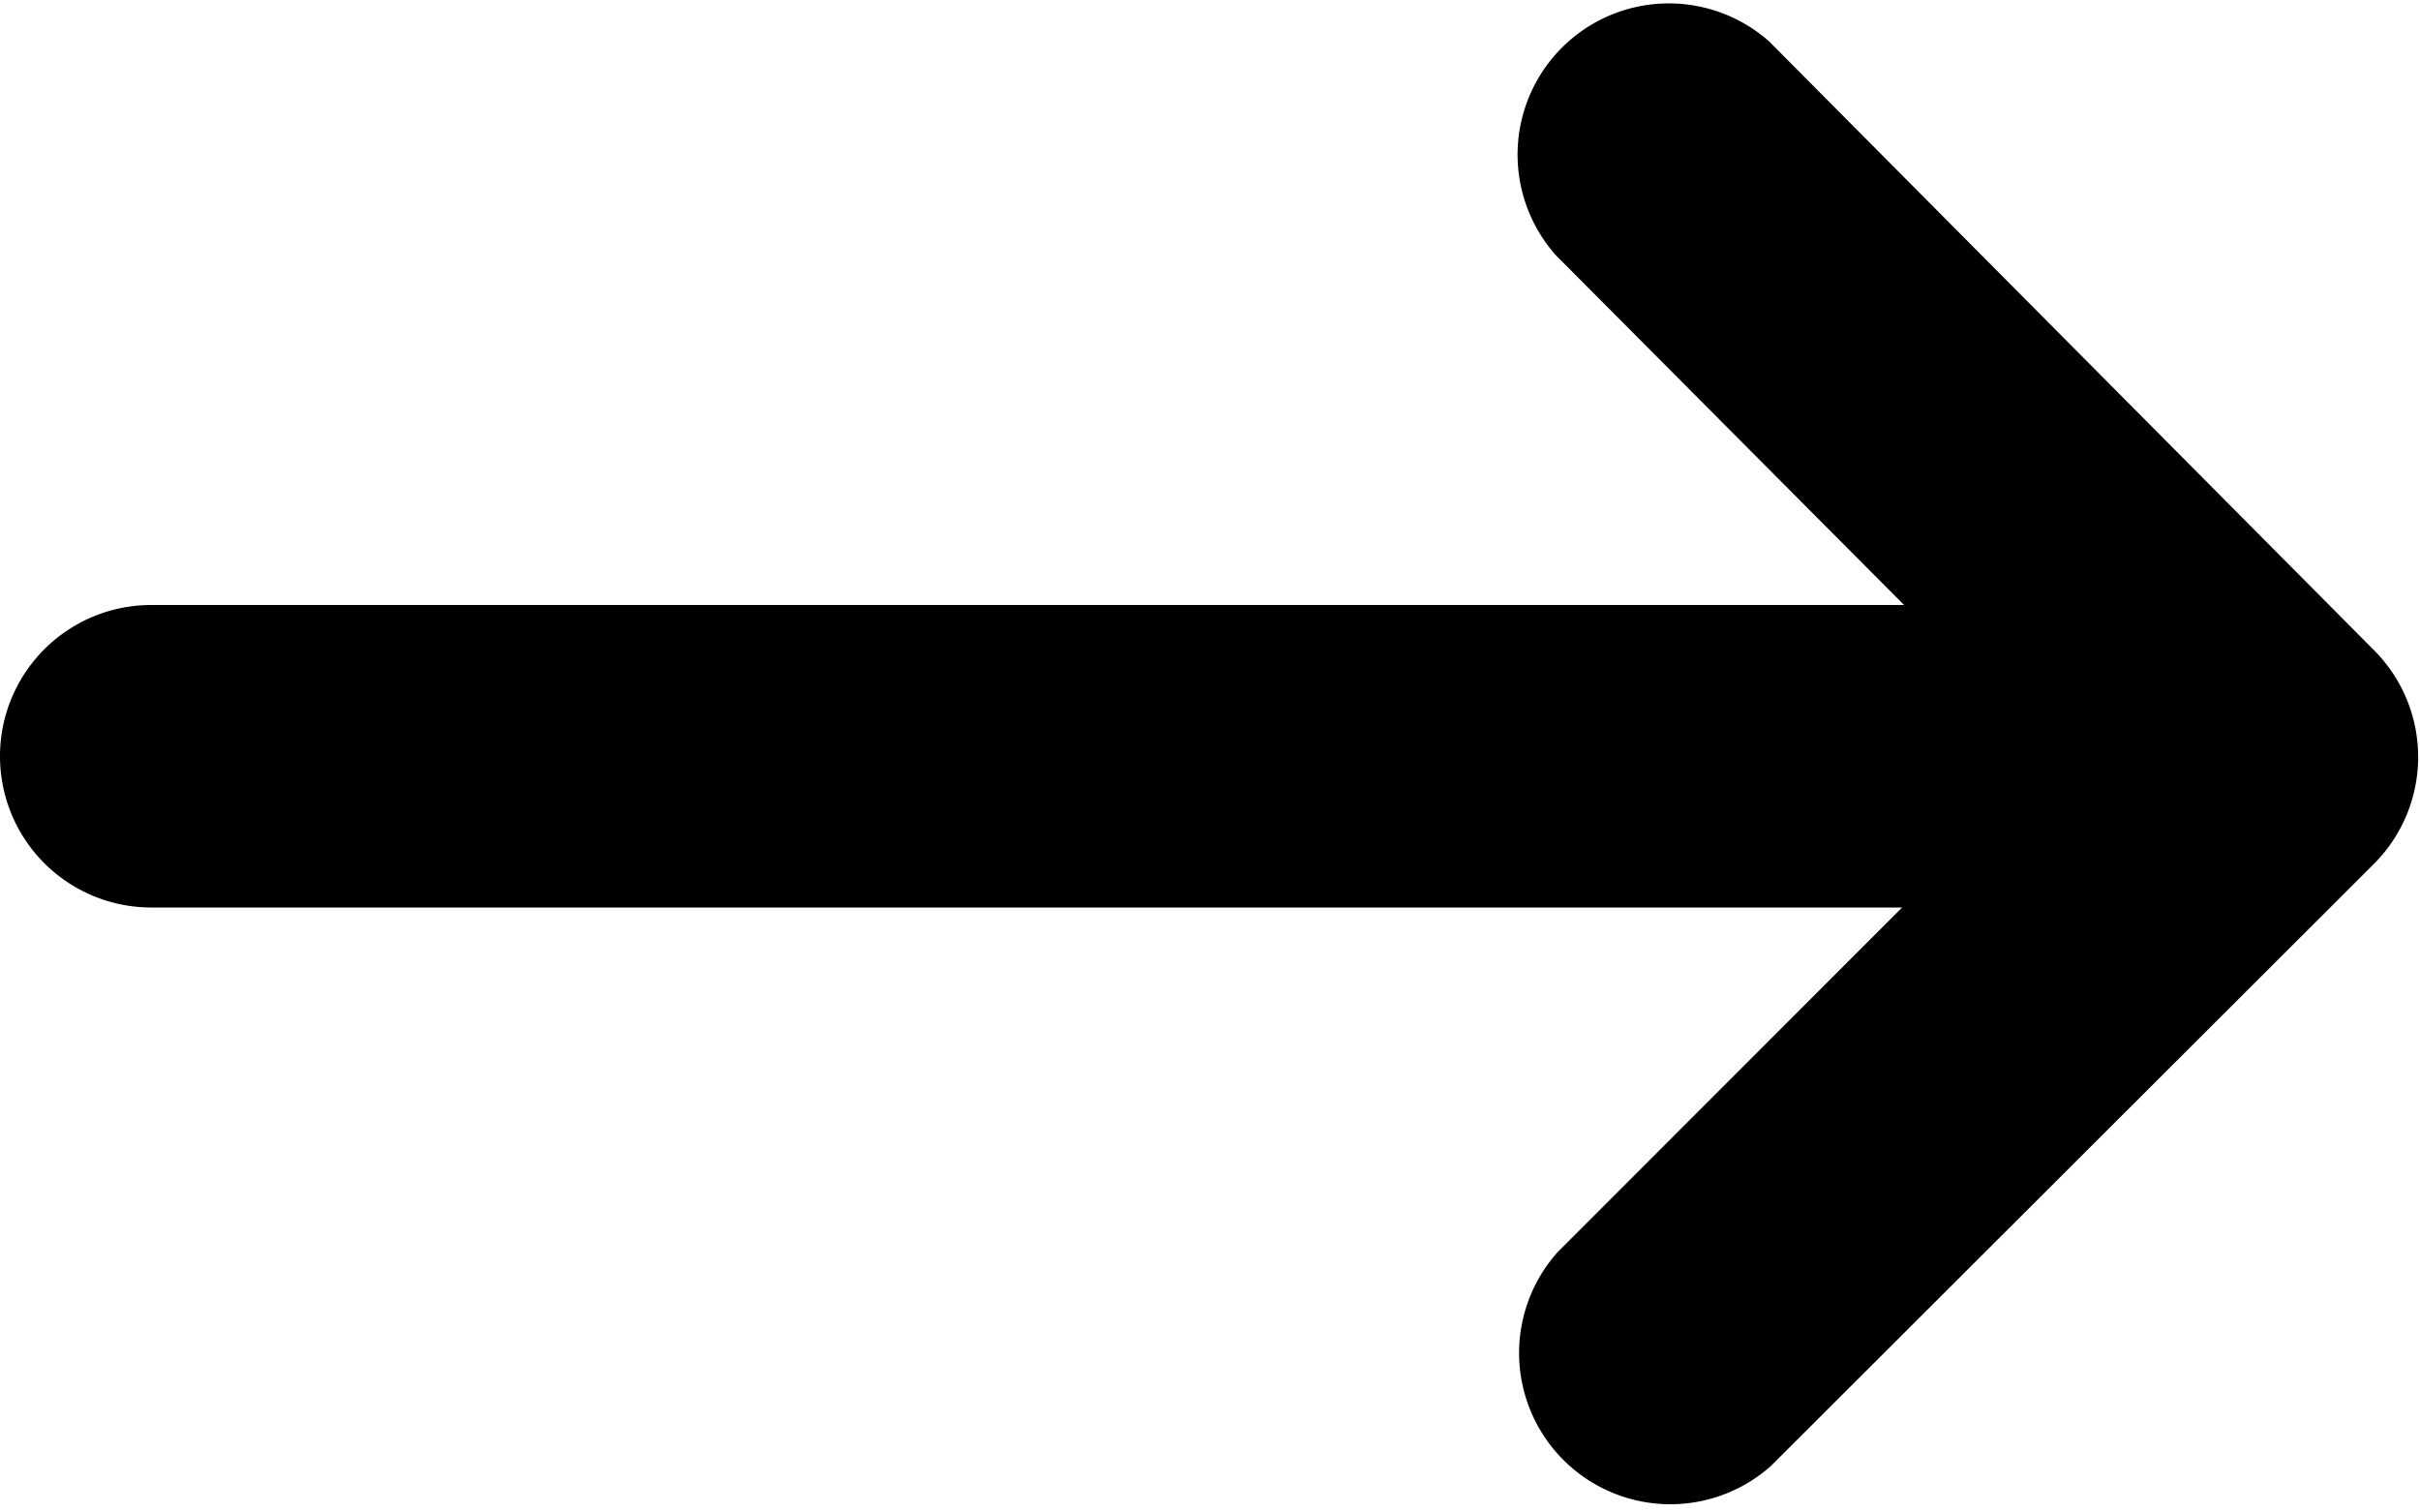 <svg xmlns="http://www.w3.org/2000/svg" width="16" height="10" viewBox="0 0 16 10">
  <path d="M654.7,381.707l-3.991,3.985a1,1,0,0,1-1.41-1.414L651.576,382H640a1,1,0,0,1,0-2h11.589l-2.3-2.31a1,1,0,0,1,1.41-1.414l3.991,4.017A1,1,0,0,1,654.7,381.707Z" transform="translate(-639 -376)"></path>
</svg>